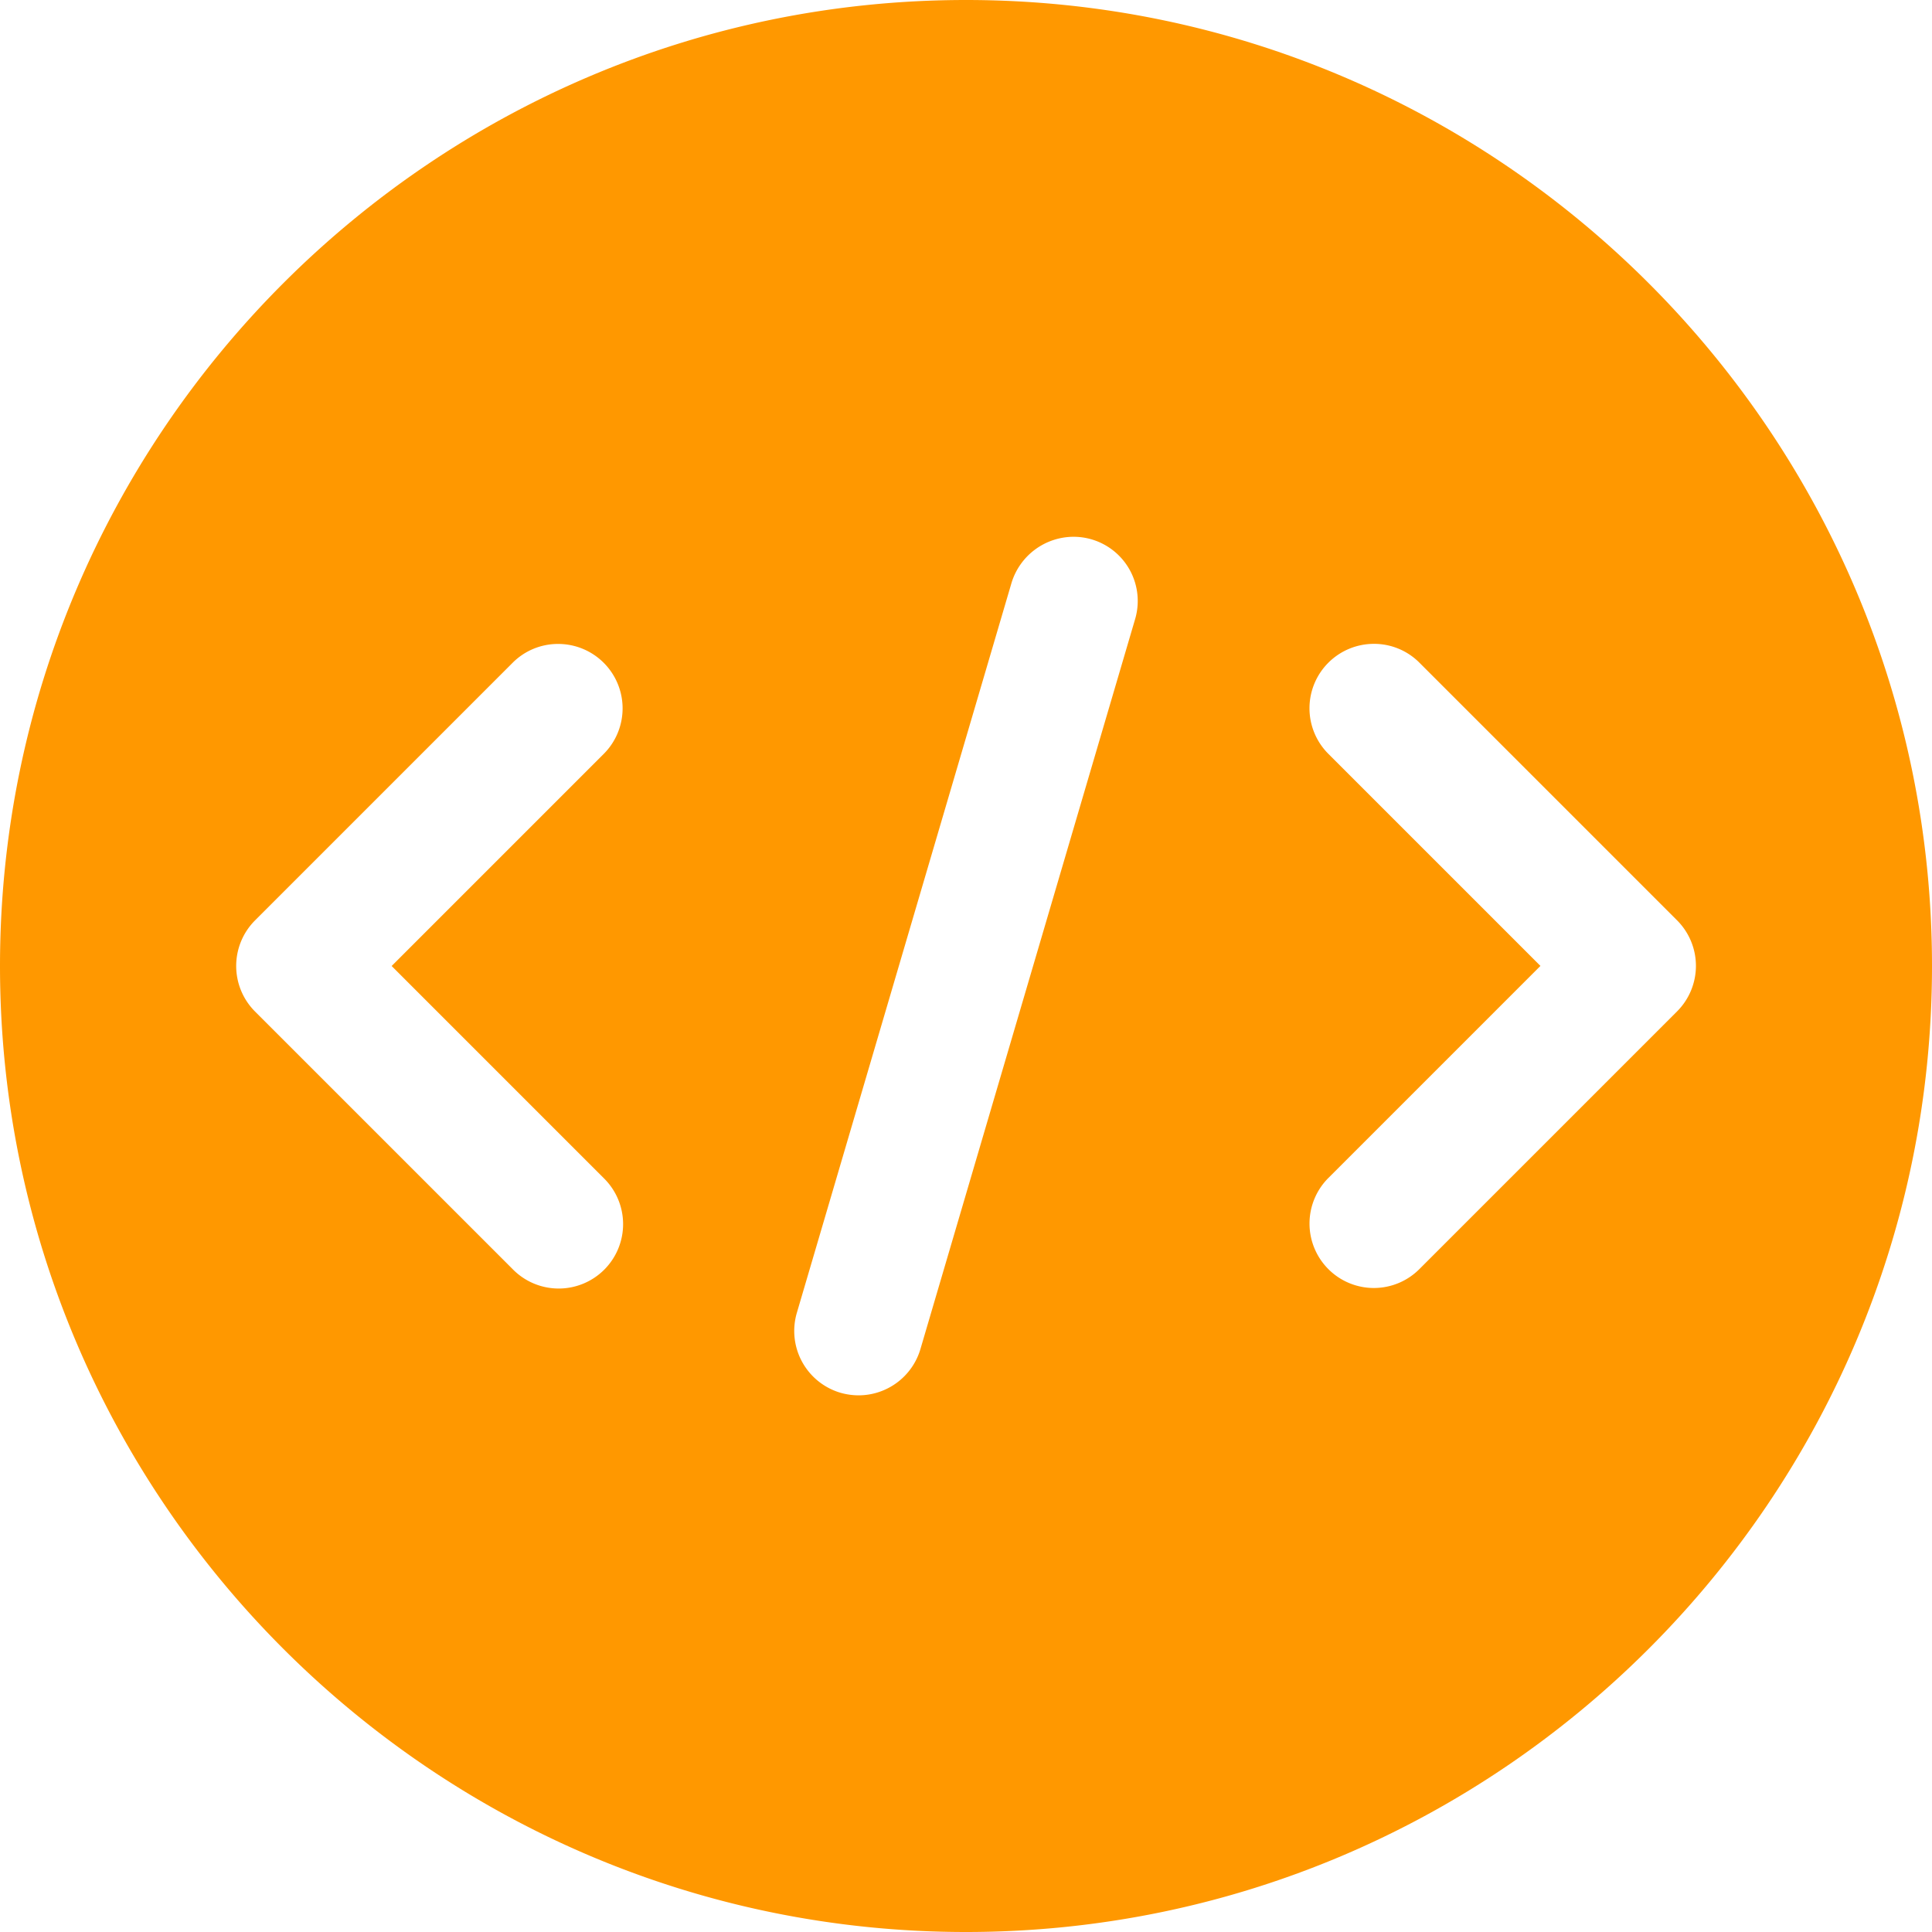 <svg xmlns="http://www.w3.org/2000/svg" width="340.284" height="340.284" viewBox="0 0 340.284 340.284">
  <path id="Exclusion_6" data-name="Exclusion 6" d="M170.142,340.284C76.326,340.284,0,263.959,0,170.142S76.326,0,170.142,0,340.284,76.326,340.284,170.142,263.959,340.284,170.142,340.284Zm18.943-245.74a11.453,11.453,0,0,0-10.928,8.131L140.349,231.227a11.346,11.346,0,0,0,7.682,14.08,11.673,11.673,0,0,0,3.207.454,11.367,11.367,0,0,0,10.874-8.136l37.809-128.552a11.306,11.306,0,0,0-10.835-14.529Zm52.9,18.858a11.347,11.347,0,0,0-8.023,19.37l37.356,37.355-37.356,37.355a11.36,11.36,0,0,0,0,16.046,11.32,11.32,0,0,0,16.047-.014l45.371-45.372a11.345,11.345,0,0,0,0-16.046l-45.371-45.372A11.274,11.274,0,0,0,241.987,113.4Zm-143.676.015a11.271,11.271,0,0,0-8.023,3.323L44.917,162.112a11.36,11.36,0,0,0,0,16.046l45.372,45.371A11.341,11.341,0,1,0,106.335,207.5L68.98,170.142l37.355-37.355a11.347,11.347,0,0,0-8.023-19.37Z" fill="#ff9800"/>
</svg>
